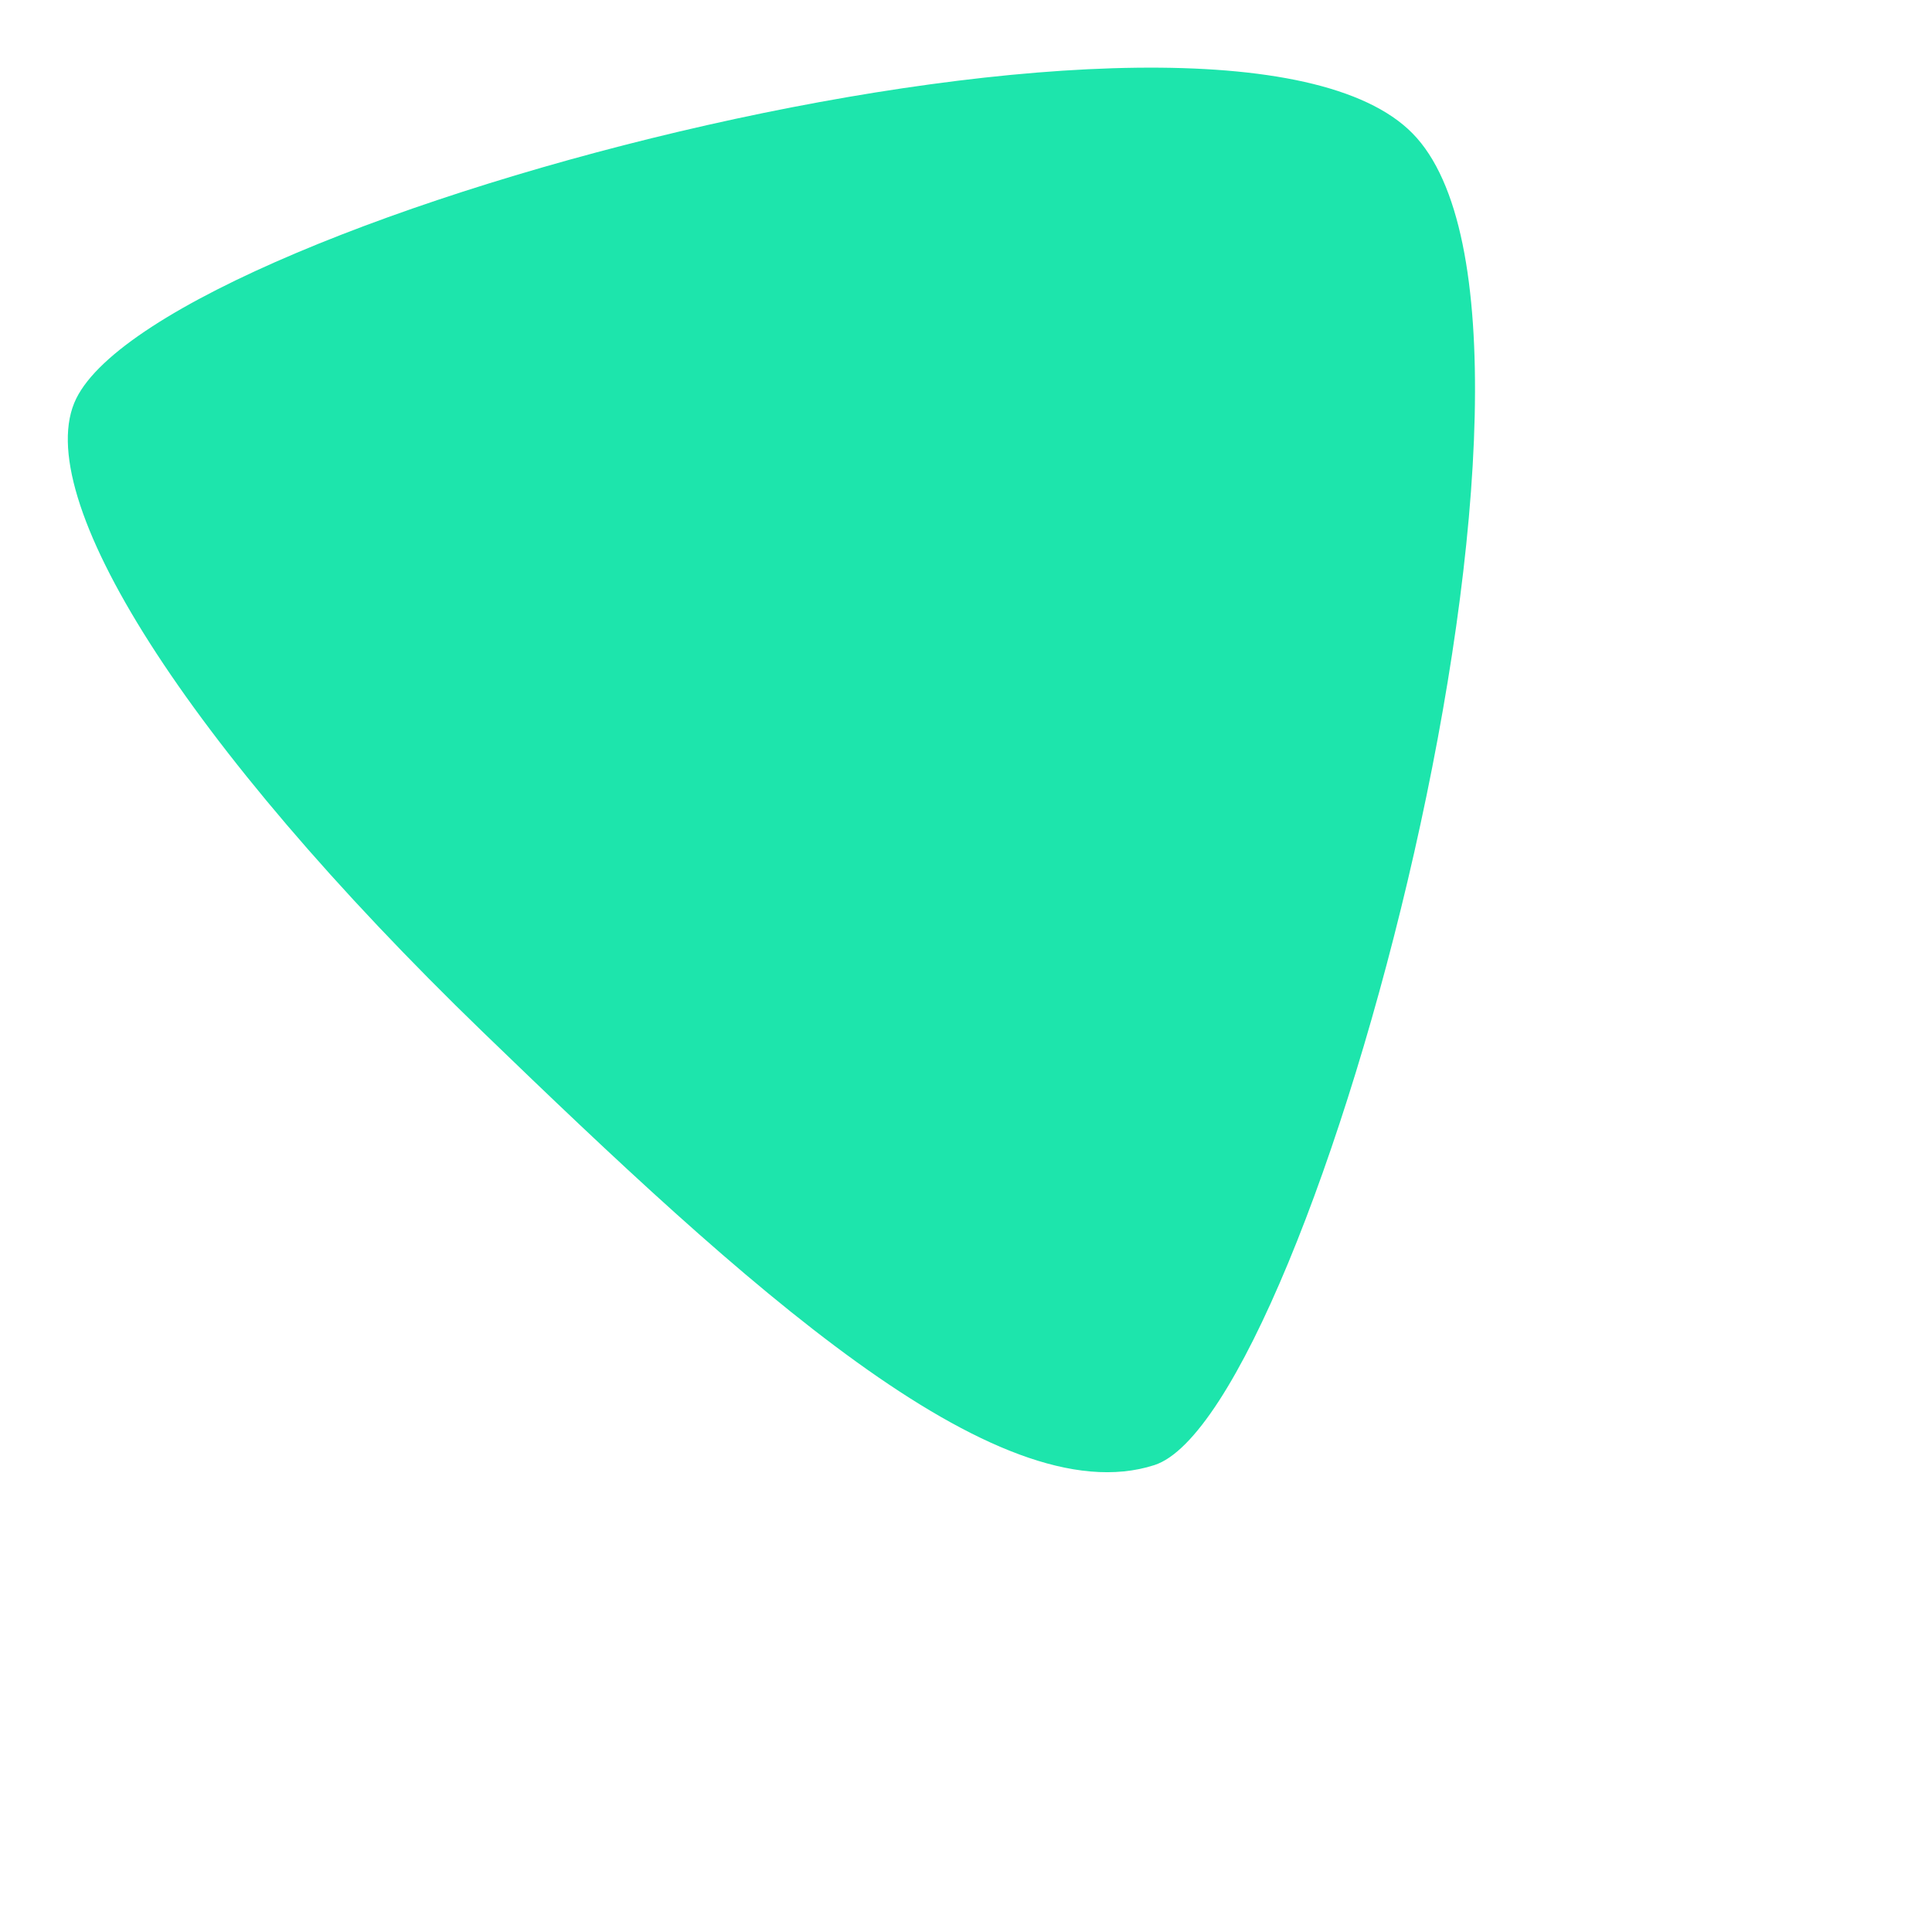 <svg version="1.1" width="24" height="24" viewBox="0 0 24 24" xml:space="preserve">
<g transform="matrix(1 0 0 1 9.58 9.56)" >
<path style="stroke: none; stroke-width: 1; stroke-dasharray: none; stroke-linecap: butt; stroke-dashoffset: 0; stroke-linejoin: miter; stroke-miterlimit: 4; fill: rgb(29,229,172); fill-rule: nonzero; opacity: 1;" vector-effect="non-scaling-stroke"  transform=" translate(-66.93, -11.72)" d="M 74.898 3.818 C 72.546 1.419 59.416 4.842 58.297 7.111 C 57.707 8.307 59.641 11.394 63.35 14.982 C 66.585 18.109 69.721 20.995 71.69 20.36 C 73.66 19.724 77.258 6.218 74.898 3.818 Z" stroke-linecap="round" />
</g>
        </svg>